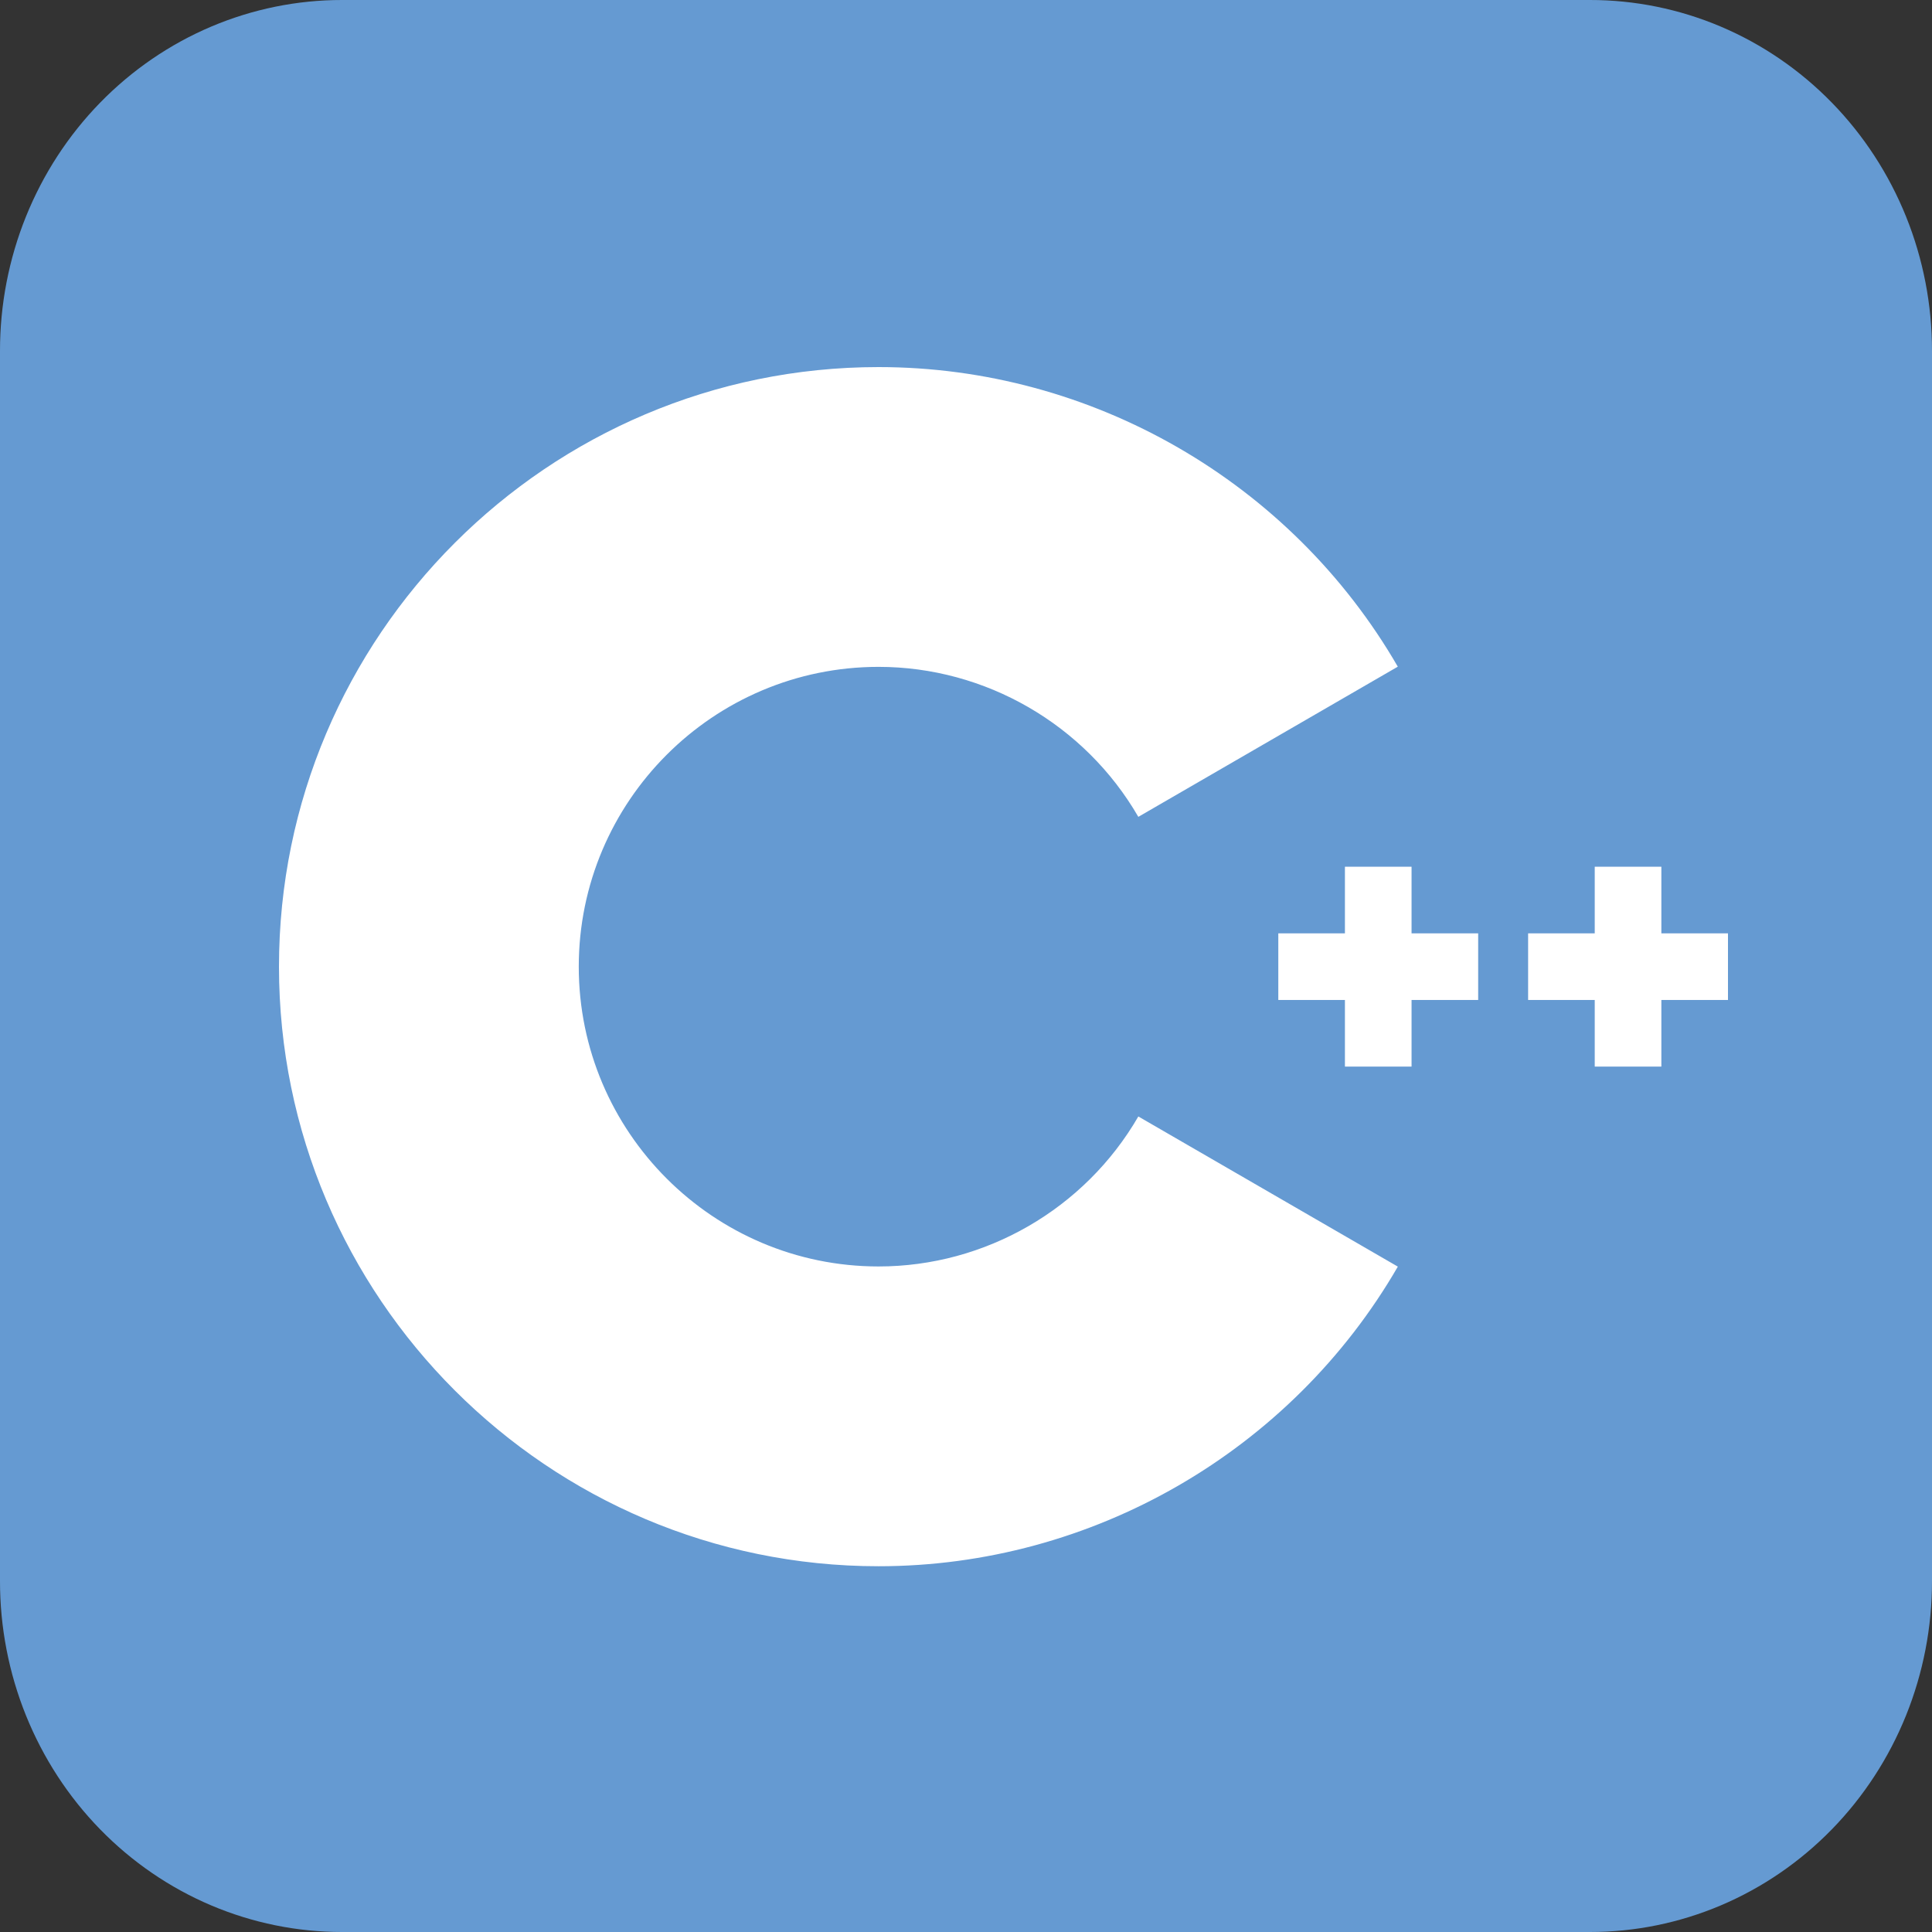 <svg width="60" height="60" viewBox="0 0 60 60" fill="none" xmlns="http://www.w3.org/2000/svg">
<rect x="0" y="0" width="60" height="60" fill="#333333" stroke="none"/>
<g clip-path="url(#clip0_61_36)">
<path d="M10.625 4.83609e-06H49.375C50.771 -0.001 52.153 0.28 53.443 0.827C54.732 1.374 55.904 2.177 56.891 3.189C57.878 4.201 58.66 5.403 59.194 6.726C59.727 8.048 60.001 9.466 60 10.897V49.103C60.001 50.534 59.727 51.952 59.194 53.274C58.66 54.597 57.878 55.799 56.891 56.811C55.904 57.823 54.732 58.626 53.443 59.173C52.153 59.72 50.771 60.001 49.375 60H10.625C9.229 60.001 7.847 59.72 6.557 59.173C5.268 58.626 4.096 57.823 3.109 56.811C2.122 55.799 1.34 54.597 0.806 53.274C0.273 51.952 -0.001 50.534 4.71519e-06 49.103V10.897C-0.001 9.466 0.273 8.048 0.806 6.726C1.34 5.403 2.122 4.201 3.109 3.189C4.096 2.177 5.268 1.374 6.557 0.827C7.847 0.28 9.229 -0.001 10.625 4.83609e-06V4.83609e-06Z" fill="#659AD2"/>
<path d="M27.285 48.641C17.017 48.641 8.664 40.288 8.664 30.021C8.664 19.753 17.017 11.4 27.285 11.4C33.91 11.4 40.089 14.965 43.41 20.704L35.352 25.368C33.689 22.495 30.598 20.71 27.285 20.71C22.151 20.71 17.974 24.887 17.974 30.021C17.974 35.154 22.151 39.331 27.285 39.331C30.599 39.331 33.69 37.546 35.352 34.673L43.411 39.336C40.09 45.076 33.91 48.641 27.285 48.641Z" fill="white"/>
<path d="M45.906 28.986H43.837V26.917H41.768V28.986H39.699V31.055H41.768V33.124H43.837V31.055H45.906V28.986Z" fill="white"/>
<path d="M53.664 28.986H51.595V26.917H49.526V28.986H47.457V31.055H49.526V33.124H51.595V31.055H53.664V28.986Z" fill="white"/>
</g>
<defs>
<clipPath id="clip0_61_36">
<rect width="60" height="60" fill="white"/>
</clipPath>
</defs>
</svg>
